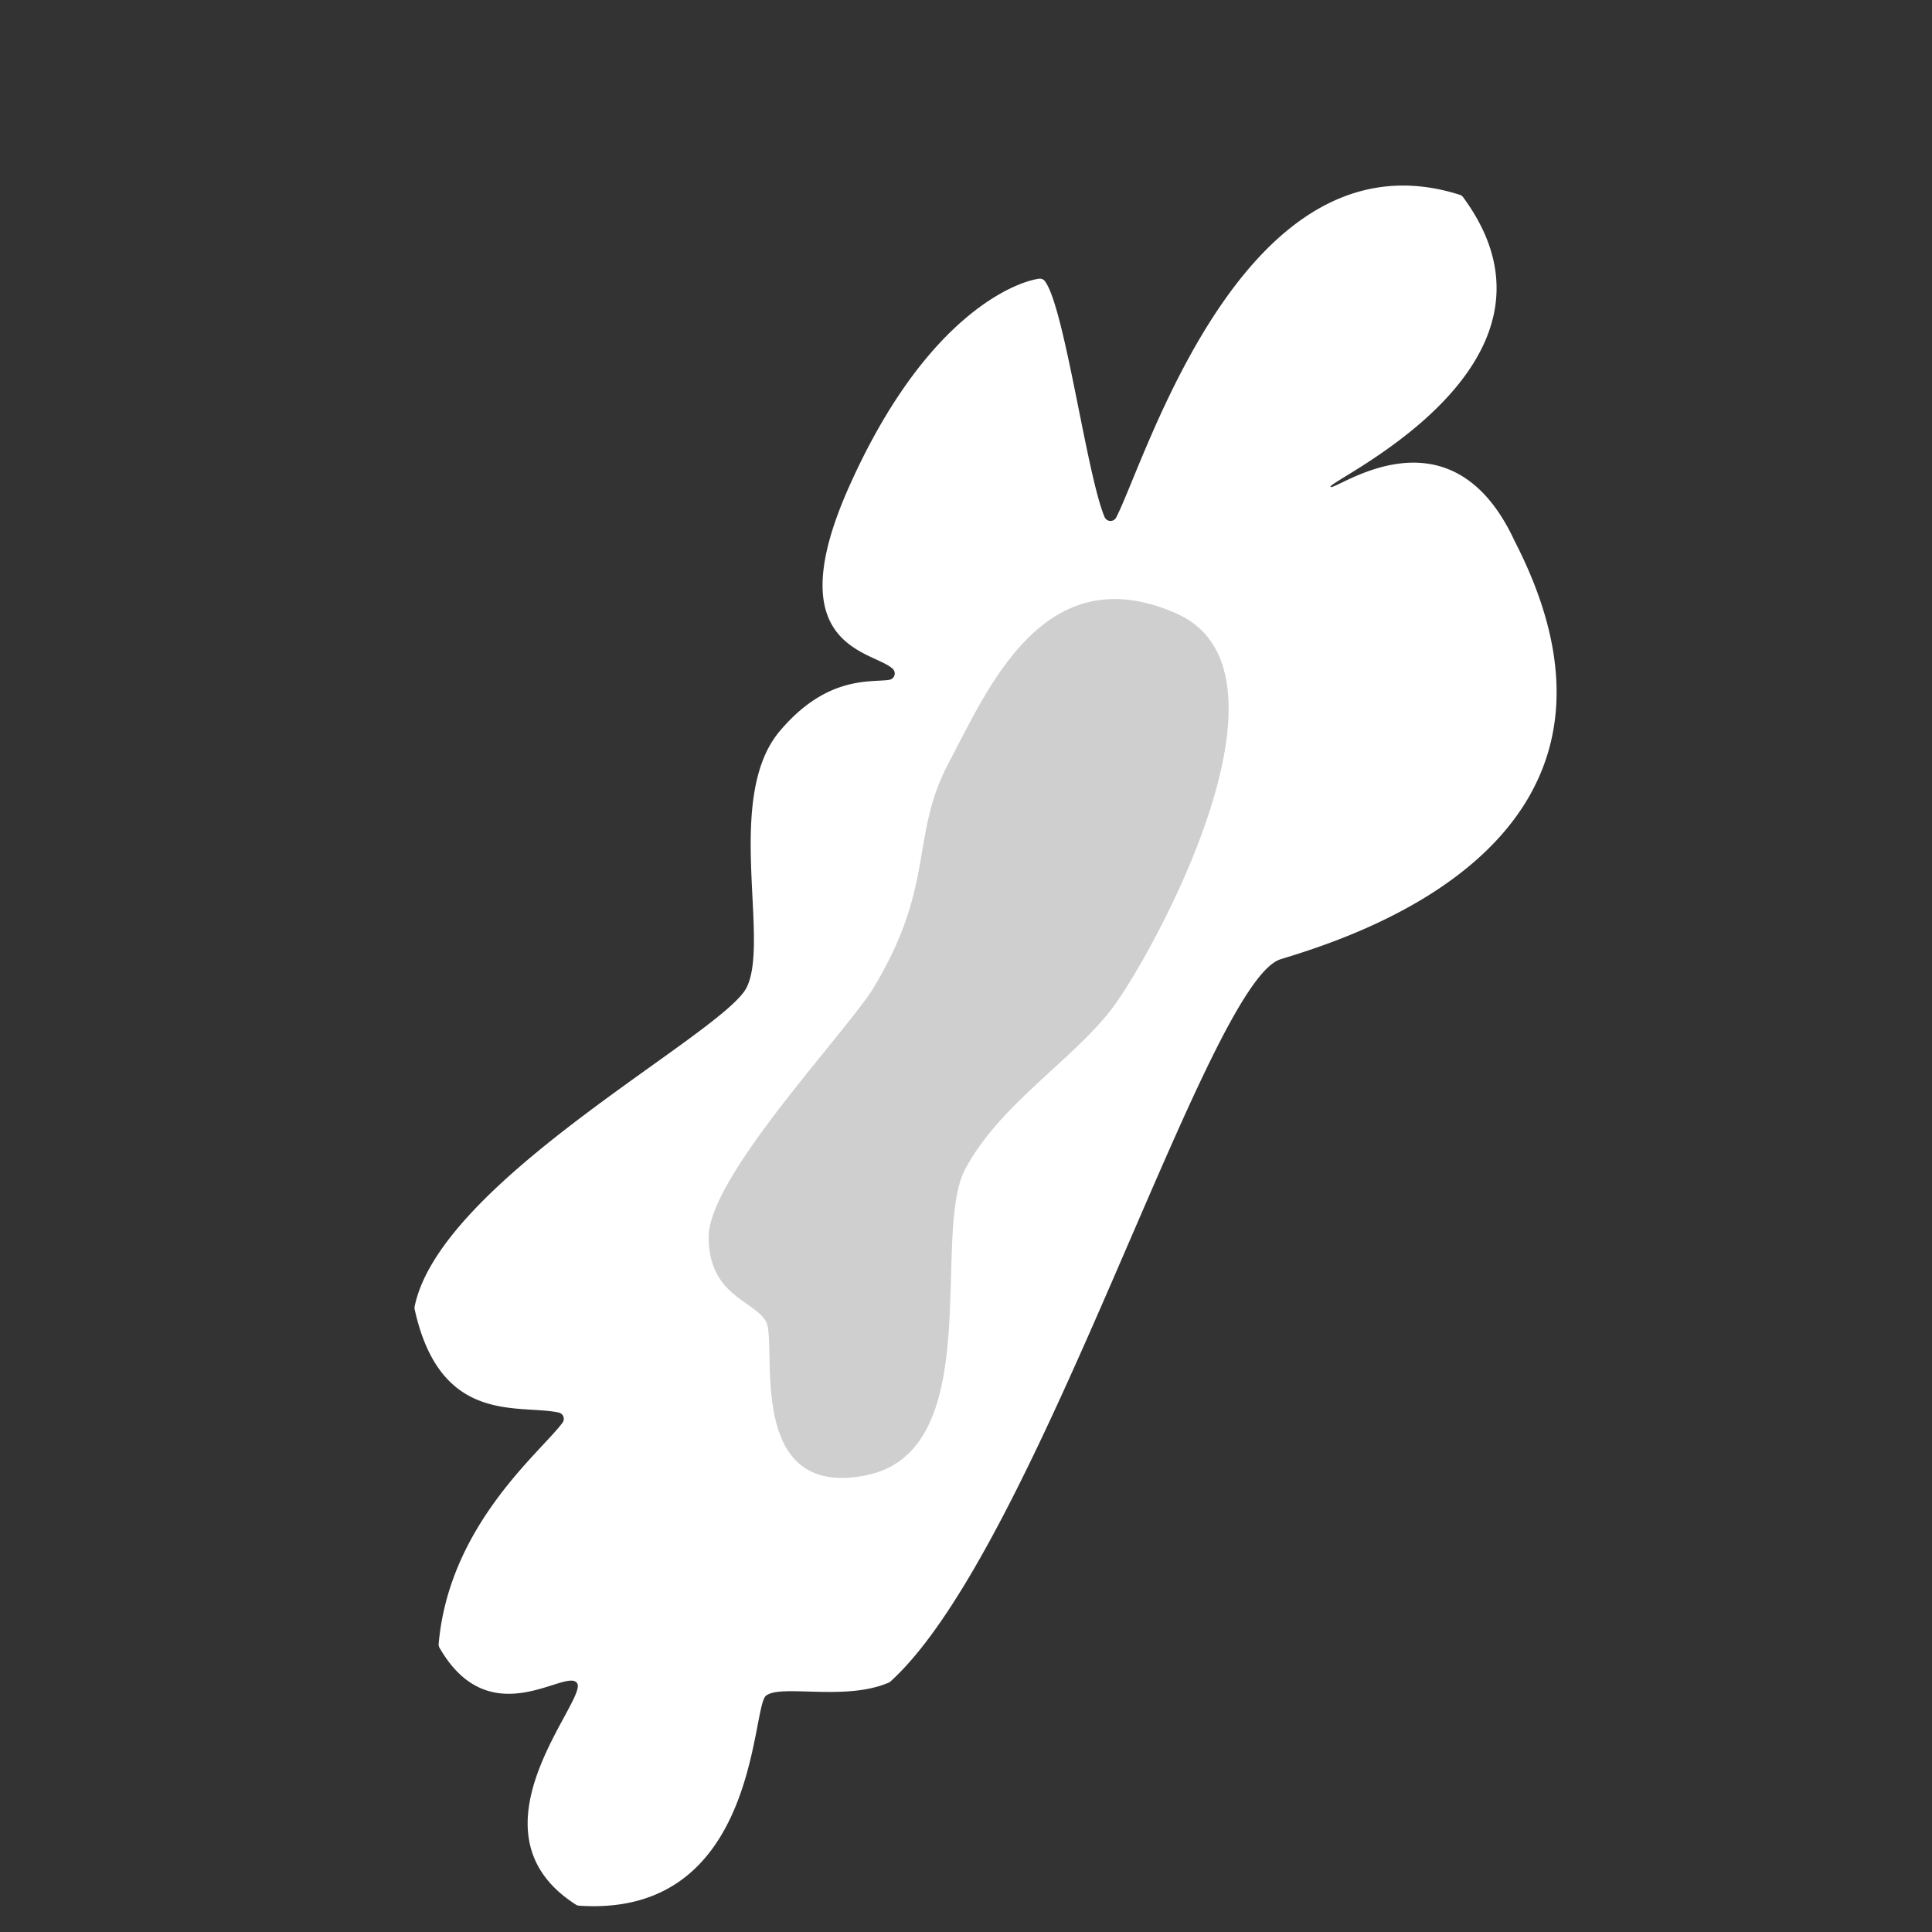 <svg id="Layer_2" data-name="Layer 2" xmlns="http://www.w3.org/2000/svg" viewBox="0 0 1280 1280"><rect x="0" y="0" width="1280" height="1280" fill="#333333" stroke="none"/><defs><style>.cls-1{fill:#fff;}.cls-2{fill:#cfcfcf;}</style></defs><path class="cls-1" d="M692.32,186.34c13.15,17.67,27.62,128.13,39.5,156.22a4.26,4.26,0,0,0,7.7.27c20-38.94,85.21-259.13,227.65-213.76a4.27,4.27,0,0,1,2.16,1.55c82,111.39-89.82,187.89-87.83,191.88s79-57,122,36c102,198-106,262-155,277S687.91,1025.13,590,1114a4.27,4.27,0,0,1-1.19.77c-29,12.53-71.42.77-81.34,8.71s-5,147.14-123.9,139.08a4.37,4.37,0,0,1-2-.67c-75.38-48.12,6.92-134.46.94-146.41s-57.33,35.38-91.33-23.82a4.36,4.36,0,0,1-.56-2.52c6.93-79.05,67.82-127.17,82.08-146.58a4.28,4.28,0,0,0-2.55-6.71c-26.37-5.71-78.46,8.81-95.44-68.47a4.32,4.32,0,0,1,0-1.79c17.15-83.8,203.88-180.22,219.82-211.11s-15-126,22-170c31.7-37.69,61.19-32.09,72.77-34.11a4.25,4.25,0,0,0,2.23-7.19c-12.64-12.25-77.06-13-29-120.7,51-114.38,111-135.83,125.89-137.83A4.19,4.19,0,0,1,692.32,186.34Z"/><path class="cls-2" d="M779.5,406.5c88,39-17,228-43,262s-74,63-97,106,15,187-66,203-58-88-66-102-38-17-38-56,86-130,108-163c43-70,25-102,51-151S691.5,367.5,779.5,406.5Z"/></svg>
